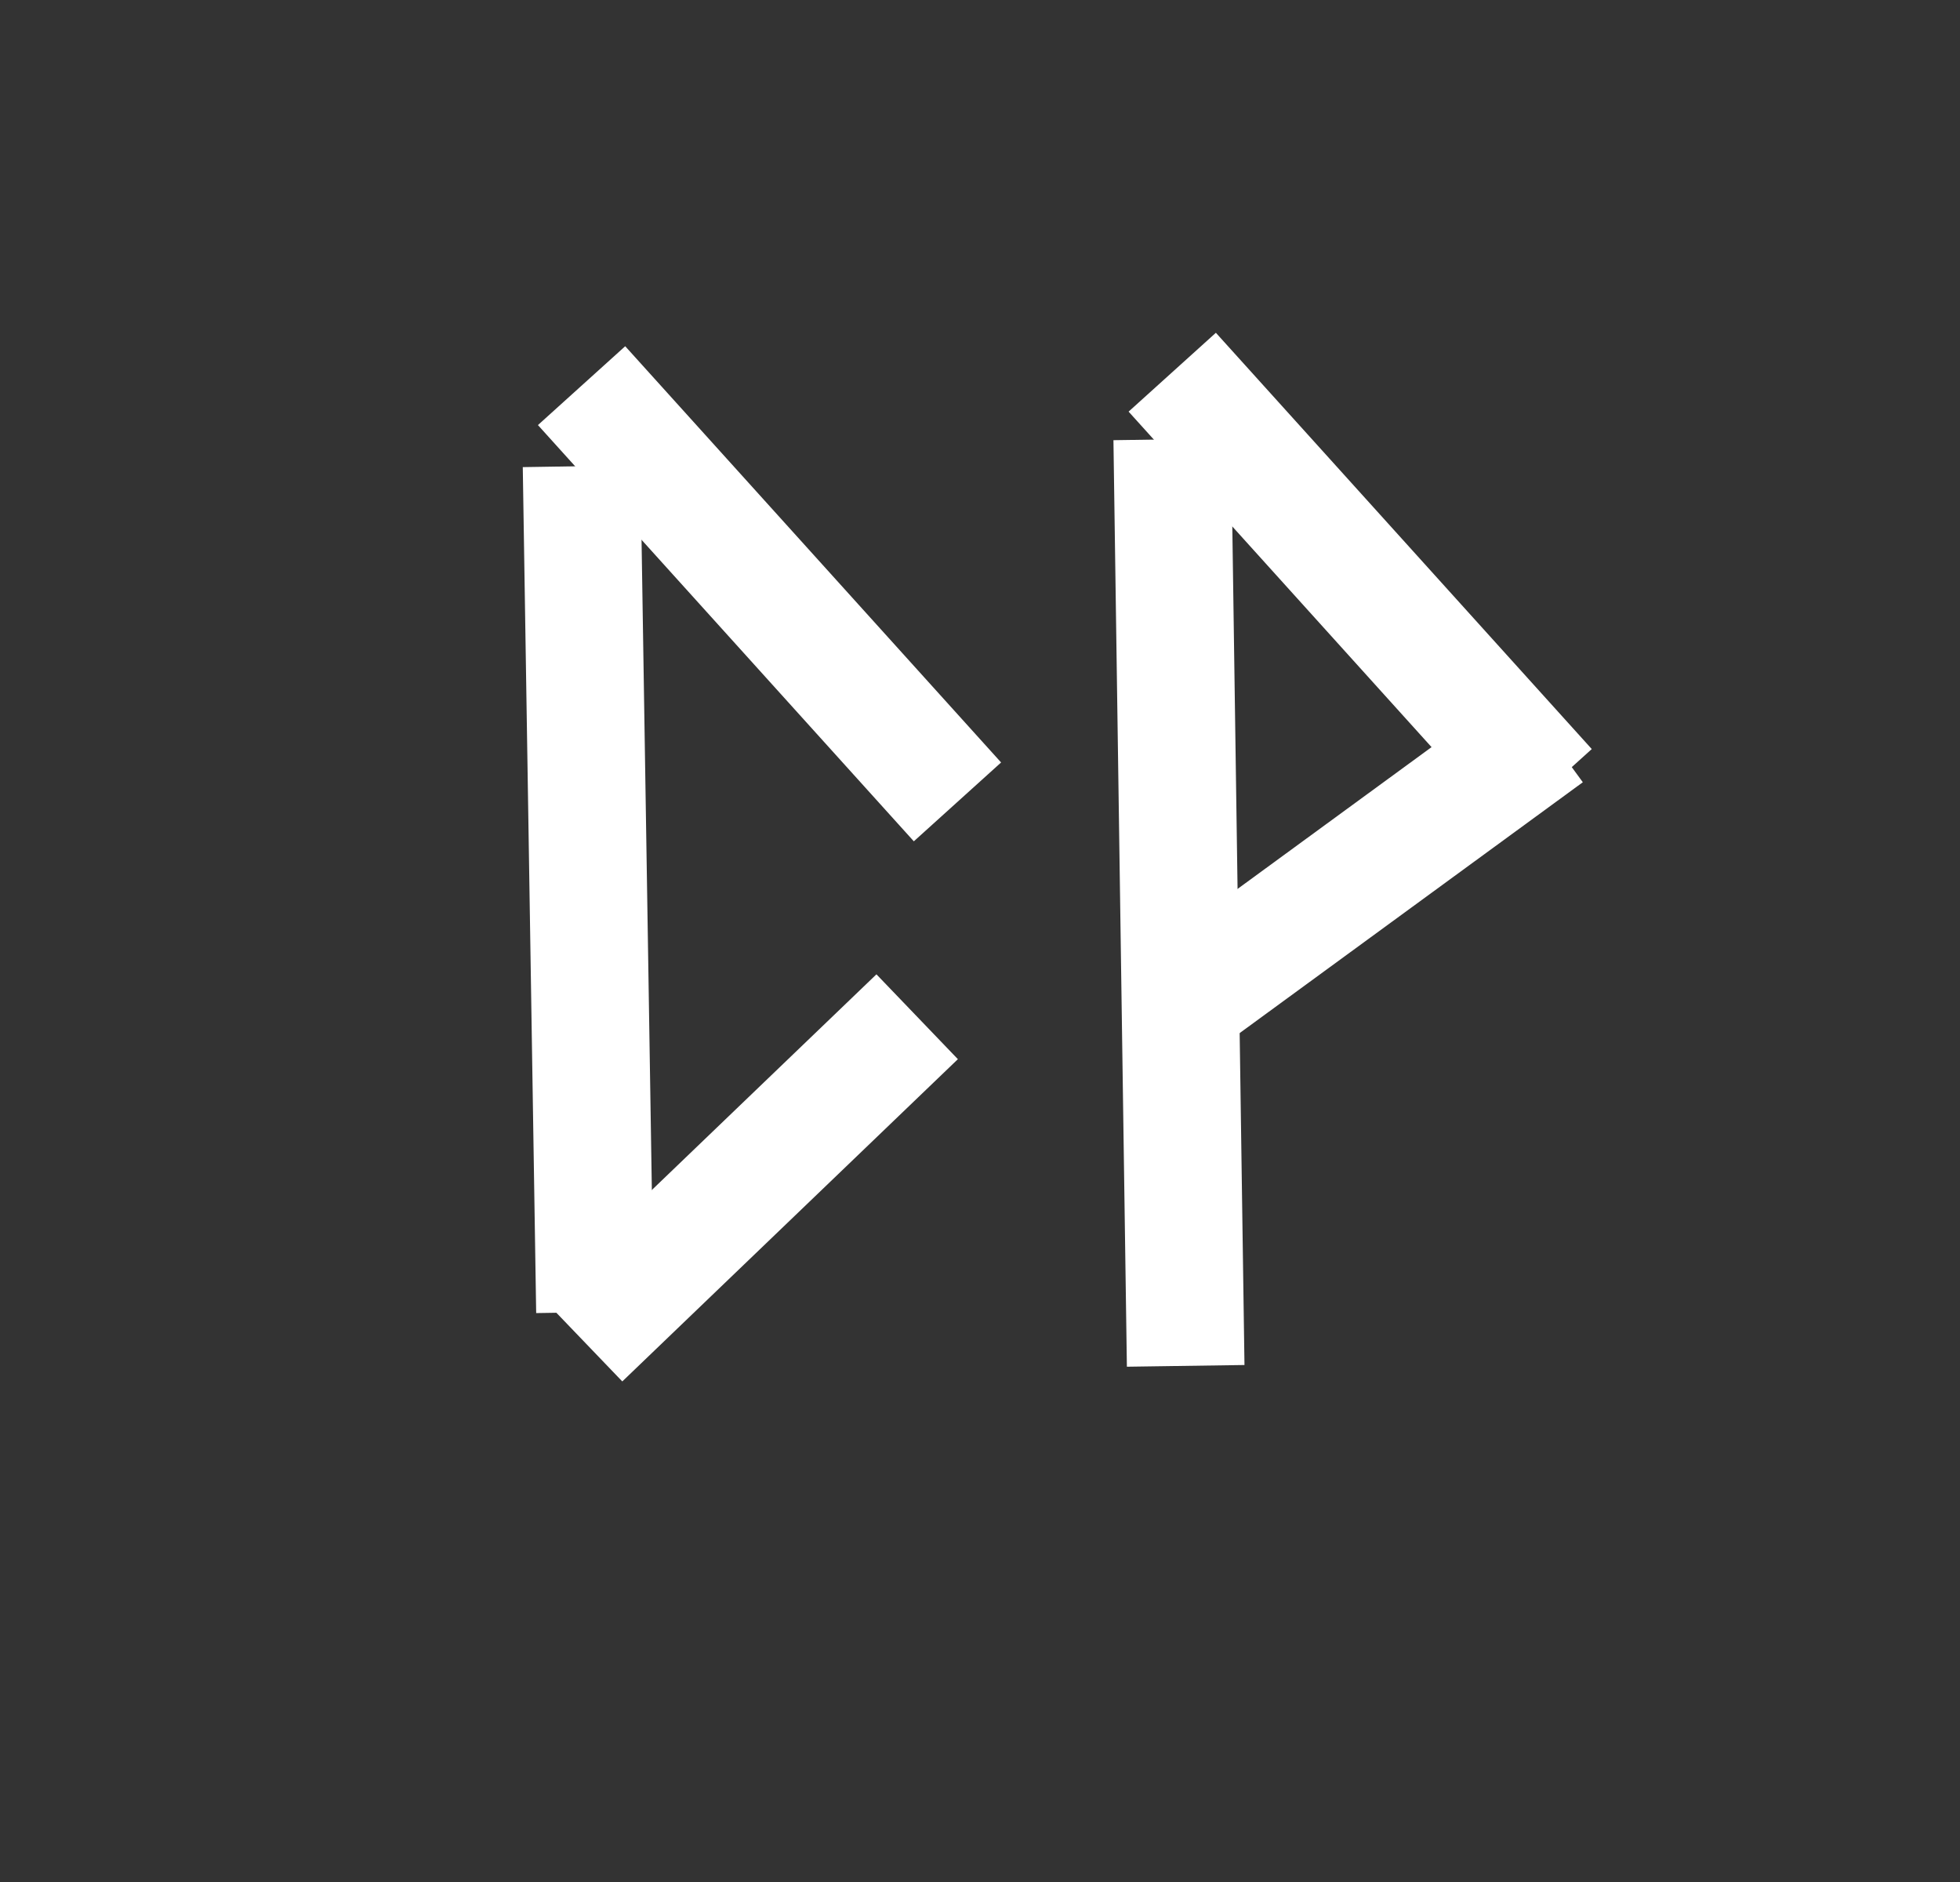 <svg width="50" height="48" xmlns="http://www.w3.org/2000/svg">
 <rect width="100%" height="100%" fill="#333333" stroke="none"/>
 <g>
  <title>Layer 1</title>
  <line stroke-linecap="undefined" stroke-linejoin="undefined" id="svg_9" y2="9.836" x2="14.836" y1="20.452" x1="24.425" stroke-width="3" stroke="#ffffff" fill="none"/>
  <line stroke-linecap="undefined" stroke-linejoin="undefined" id="svg_10" y2="33.466" x2="15.178" y1="11.89" x1="14.836" stroke-width="3" stroke="#ffffff" fill="none"/>
  <line stroke-linecap="undefined" stroke-linejoin="undefined" id="svg_13" y2="25.932" x2="23.397" y1="34.151" x1="14.836" stroke-width="3" stroke="#ffffff" fill="none"/>
  <line stroke-linecap="undefined" stroke-linejoin="undefined" id="svg_14" y2="11.205" x2="29.904" y1="34.836" x1="30.247" stroke-width="3" stroke="#ffffff" fill="none"/>
  <line stroke-linecap="undefined" stroke-linejoin="undefined" id="svg_15" y2="20.11" x2="39.493" y1="9.493" x1="29.904" stroke-width="3" stroke="#ffffff" fill="none"/>
  <line stroke-linecap="undefined" stroke-linejoin="undefined" id="svg_16" y2="18.74" x2="39.493" y1="25.247" x1="30.589" stroke-width="3" stroke="#ffffff" fill="none"/>
 </g>

</svg>